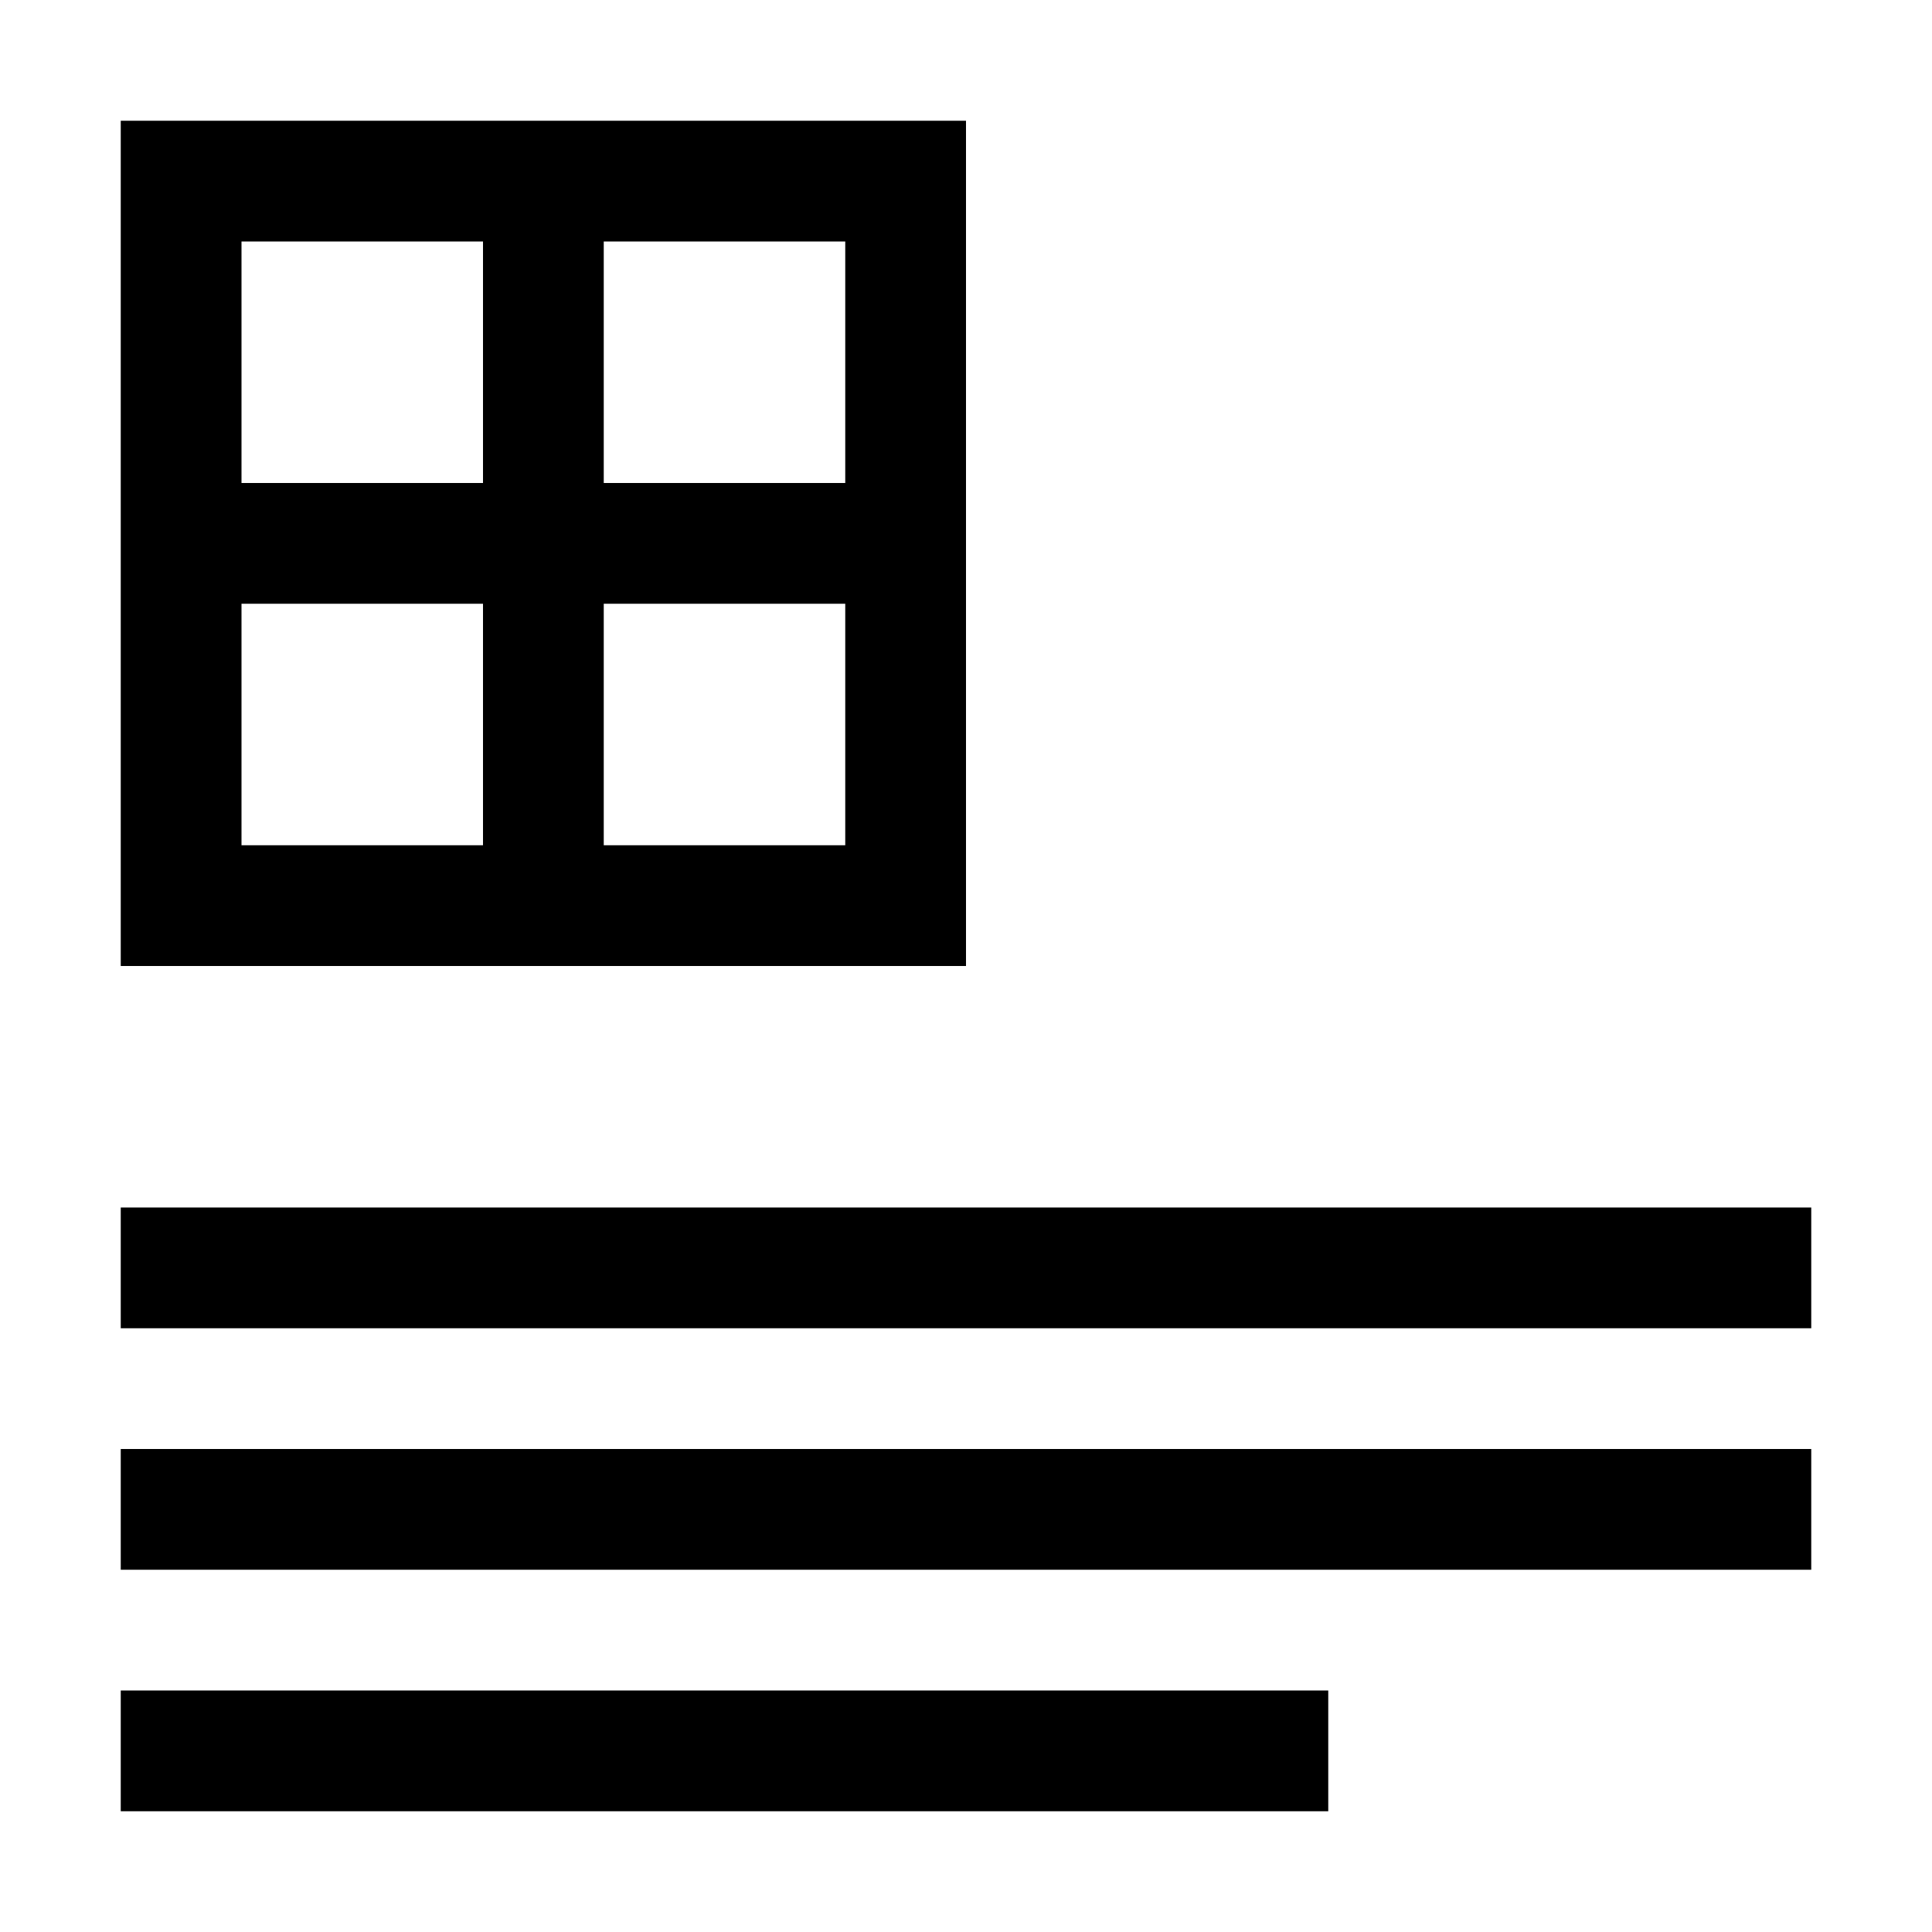 <?xml version="1.0" encoding="utf-8"?>
<!-- Generator: Adobe Illustrator 25.0.0, SVG Export Plug-In . SVG Version: 6.00 Build 0)  -->
<svg version="1.1" id="Layer_1" xmlns="http://www.w3.org/2000/svg" xmlns:xlink="http://www.w3.org/1999/xlink" x="0px" y="0px"
	 width="512px" height="512px" viewBox="0 0 512 512" enable-background="new 0 0 512 512" xml:space="preserve">
<path d="M480,320v32H32v-32H480z M32,416h448v-32H32V416z M224,256H32V32h224v224H224z M160,128h64V64h-64V128z M128,160H64v64h64
	V160z M128,64H64v64h64V64z M160,224h64v-64h-64V224z M32,480h320v-32H32V480z"/>
</svg>
